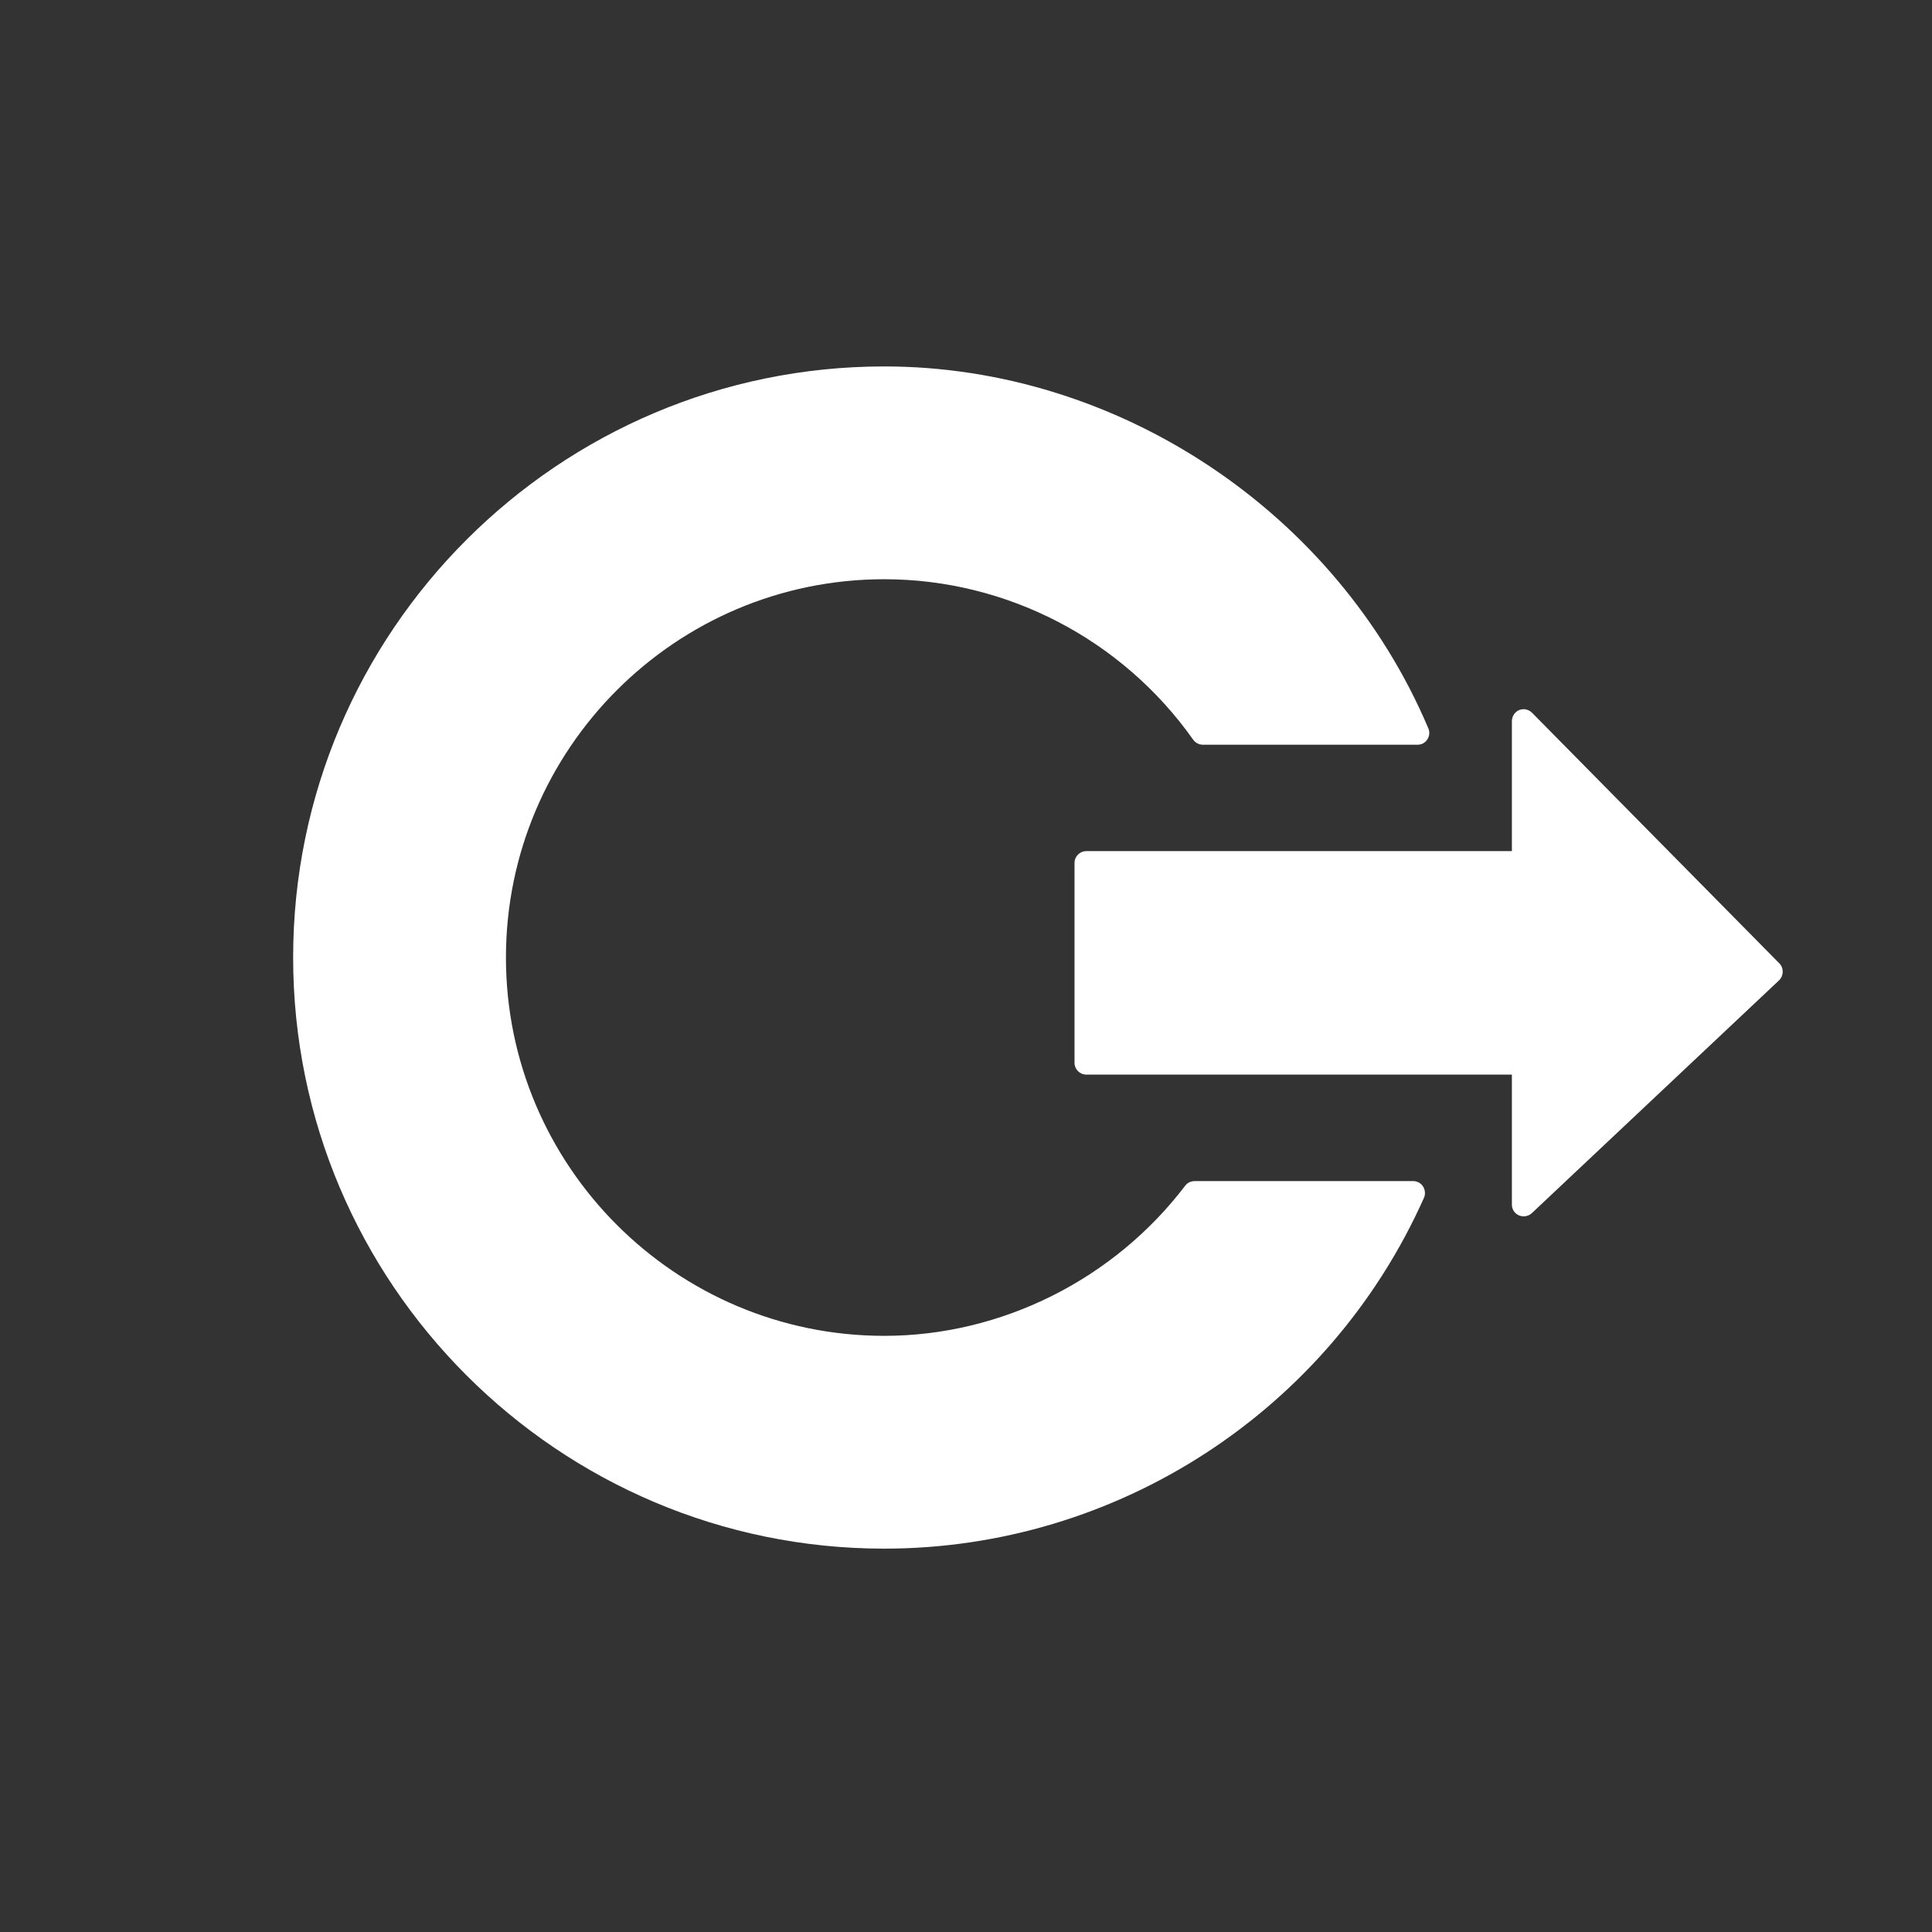 <svg viewBox="0 0 512 512" xmlns="http://www.w3.org/2000/svg">
 <rect x="0" y="0" width="512" height="512" fill="#333333" stroke="none"/>
 <path d="m234.334 97.109c-86.366 0-156.649 70.264-156.649 156.649 0 86.366 70.264 156.649 156.649 156.649 61.672 0 117.845-36.497 143.044-93.003.435-.971.283-2.142-.294-3.036-.579-.887-1.582-1.371-2.645-1.371h-57.763c-.98 0-1.954.395-2.547 1.175-18.935 24.915-48.765 39.842-79.793 39.842-55.273 0-100.256-44.975-100.256-100.256 0-55.273 44.975-100.256 100.256-100.256 32.378 0 63.003 15.856 81.84 42.485.589.83 1.528 1.371 2.547 1.371h56.972c1.05 0 1.964-.494 2.547-1.371.579-.874.704-1.968.294-2.937-24.277-57.357-82.226-95.941-144.21-95.941m169.18 90.855c-.307.027-.587.071-.881.196-1.175.483-1.958 1.668-1.958 2.937 0 0 0 29.198 0 34.461-6.012 0-112.777 0-112.777 0-1.733 0-3.133 1.404-3.133 3.133v52.962c0 1.733 1.4 3.133 3.133 3.133 0 0 106.783 0 112.777 0 0 5.263 0 34.461 0 34.461 0 1.248.711 2.345 1.861 2.839 1.15.495 2.514.268 3.426-.588l65.5-61.681c.61-.579.968-1.405.979-2.251.018-.842-.289-1.65-.881-2.251l-65.5-66.381c-.67-.677-1.627-1.063-2.547-.979" fill="#ffffff"/>
</svg>
